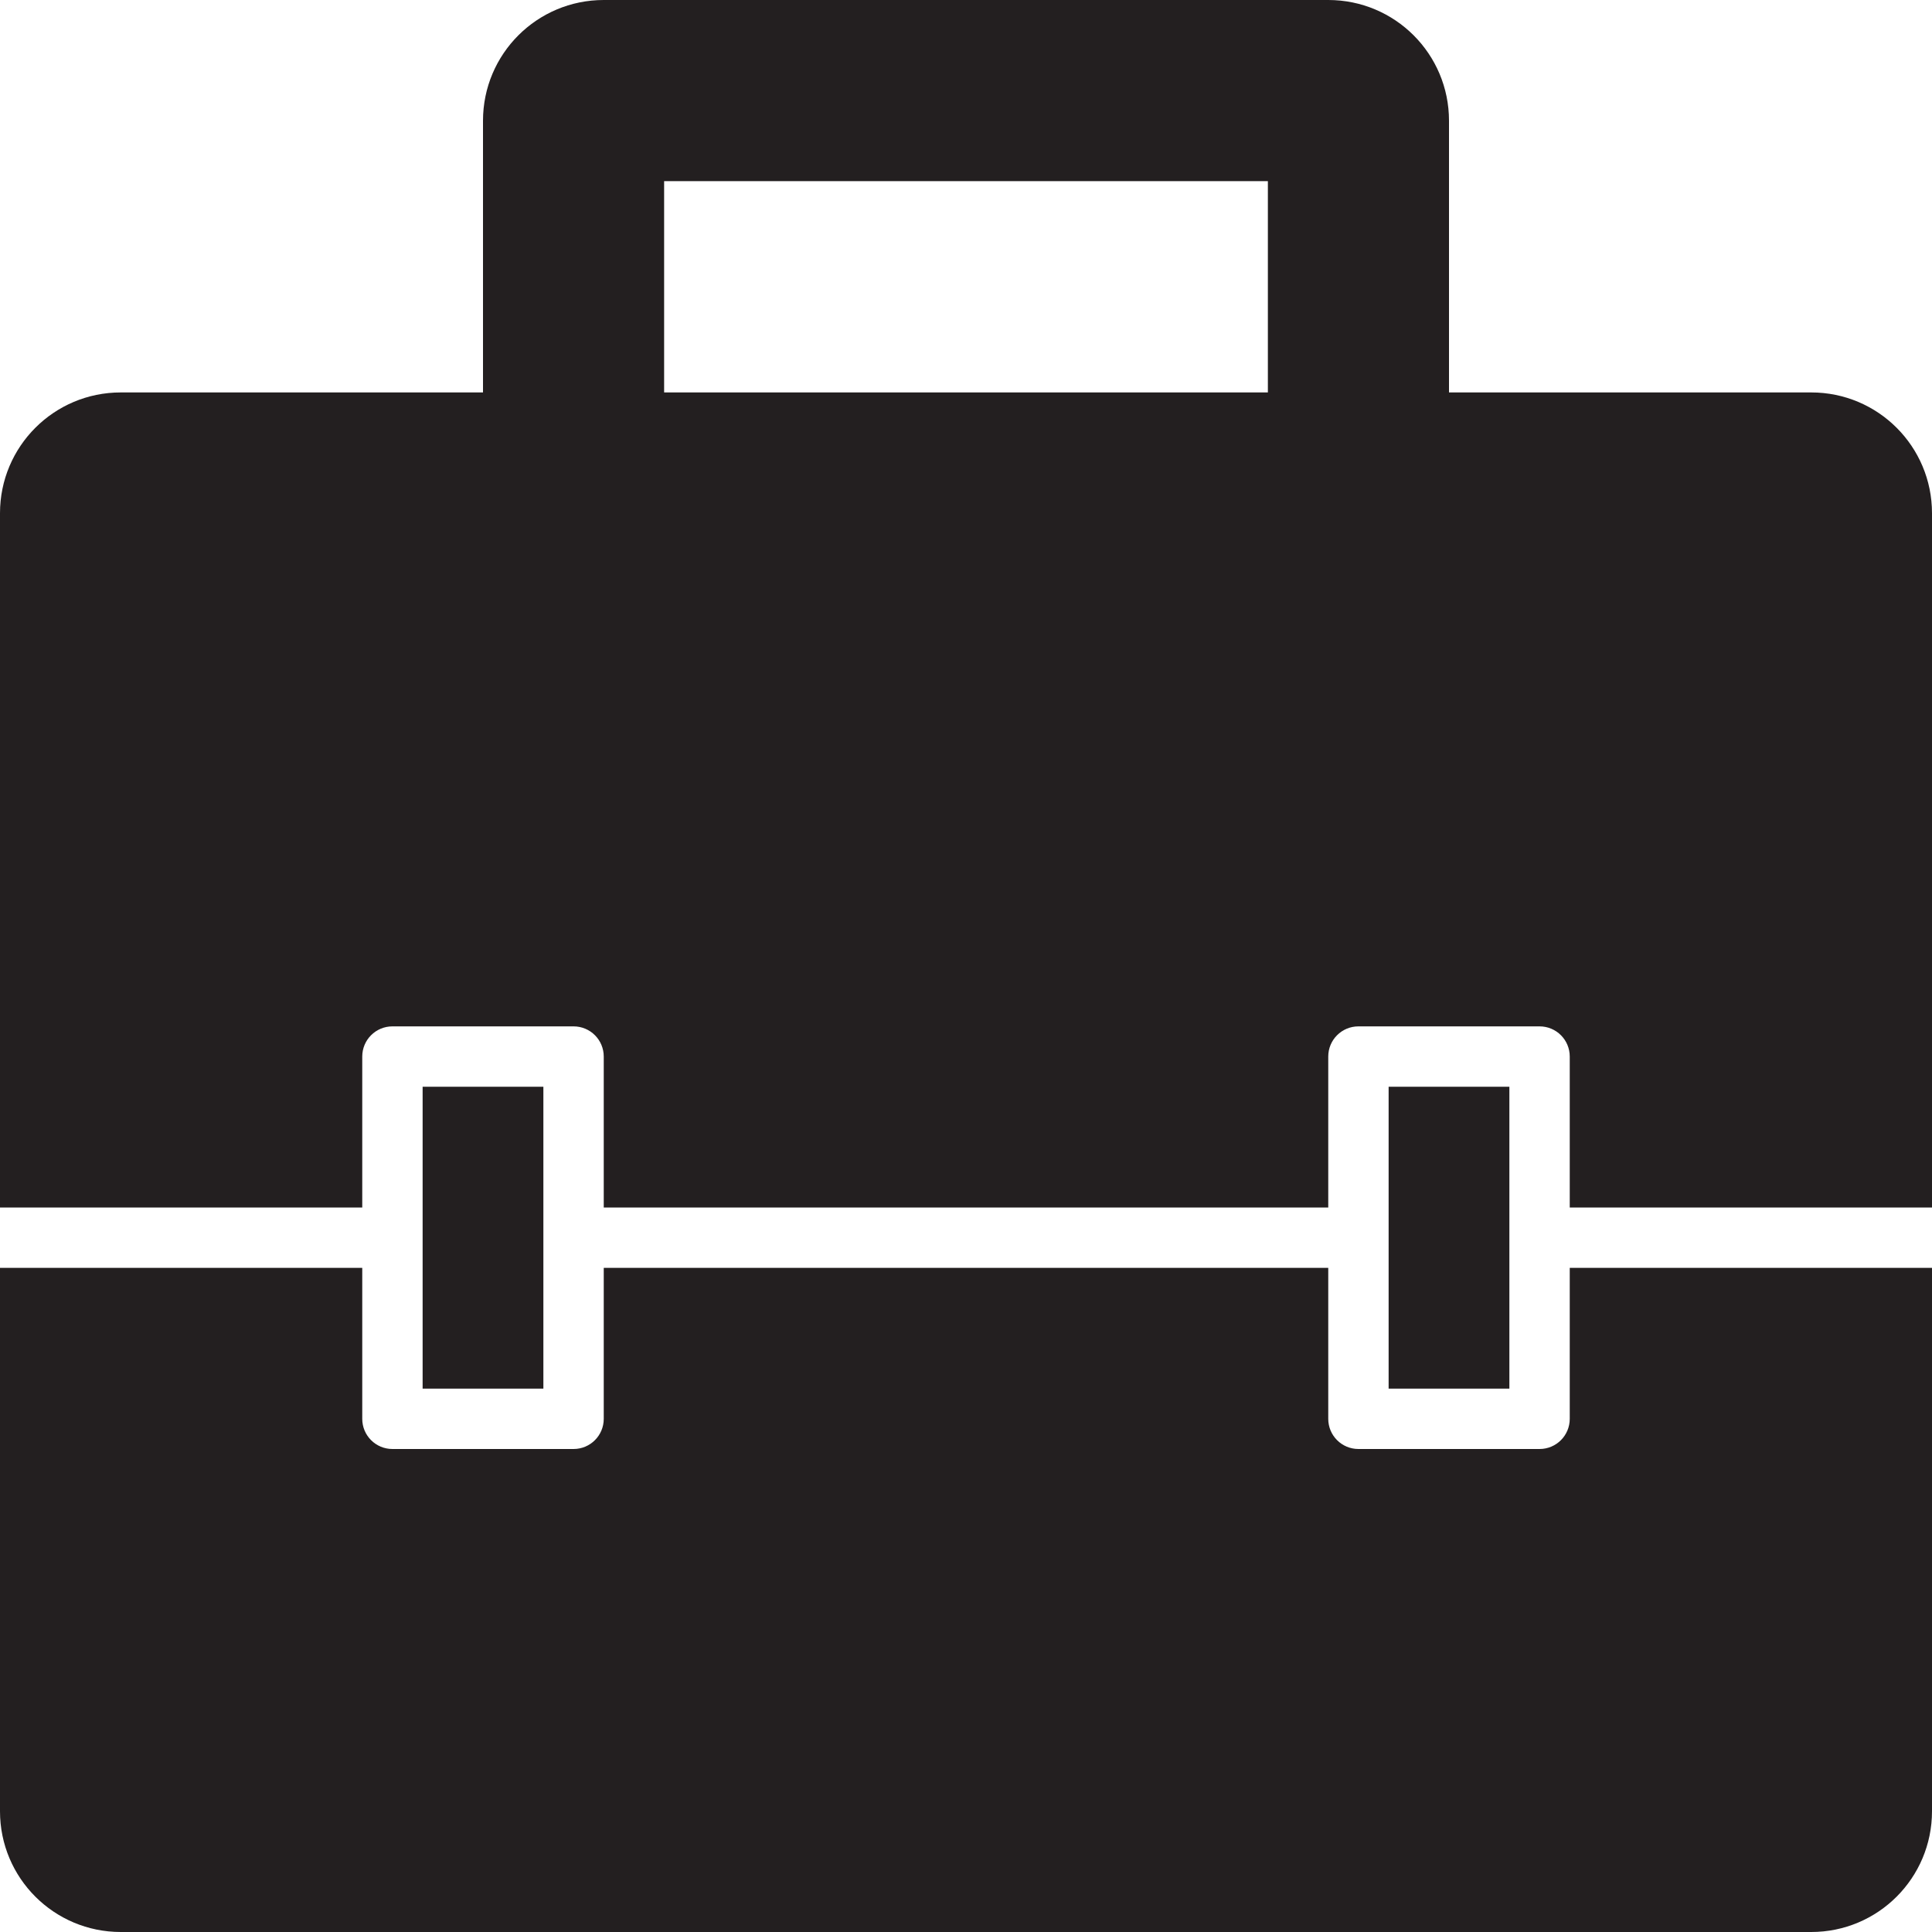 <?xml version="1.0" encoding="utf-8"?>

<!DOCTYPE svg PUBLIC "-//W3C//DTD SVG 1.0//EN" "http://www.w3.org/TR/2001/REC-SVG-20010904/DTD/svg10.dtd">
<!-- Uploaded to: SVG Repo, www.svgrepo.com, Generator: SVG Repo Mixer Tools -->
<svg version="1.0" id="Layer_1" xmlns="http://www.w3.org/2000/svg" xmlns:xlink="http://www.w3.org/1999/xlink" 
	 width="800px" height="800px" viewBox="0 0 64 64" enable-background="new 0 0 64 64" xml:space="preserve">
<g>
	<rect x="14" y="36" fill="#231F20" width="4" height="10"/>
	<path fill="#231F20" d="M52,47c0,0.553-0.447,1-1,1h-6c-0.553,0-1-0.447-1-1v-5H20v5c0,0.553-0.447,1-1,1h-6c-0.553,0-1-0.447-1-1
		v-5H0v18c0,2.211,1.789,4,4,4h56c2.211,0,4-1.789,4-4V42H52V47z"/>
	<rect x="46" y="36" fill="#231F20" width="4" height="10"/>
	<path fill="#231F20" d="M60,13H48V4c0-2.211-1.789-4-4-4H20c-2.211,0-4,1.789-4,4v9H4c-2.211,0-4,1.789-4,4v23h12v-5
		c0-0.553,0.447-1,1-1h6c0.553,0,1,0.447,1,1v5h24v-5c0-0.553,0.447-1,1-1h6c0.553,0,1,0.447,1,1v5h12V17C64,14.789,62.211,13,60,13
		z M42,13H22V6h20V13z"/>
</g>
</svg>